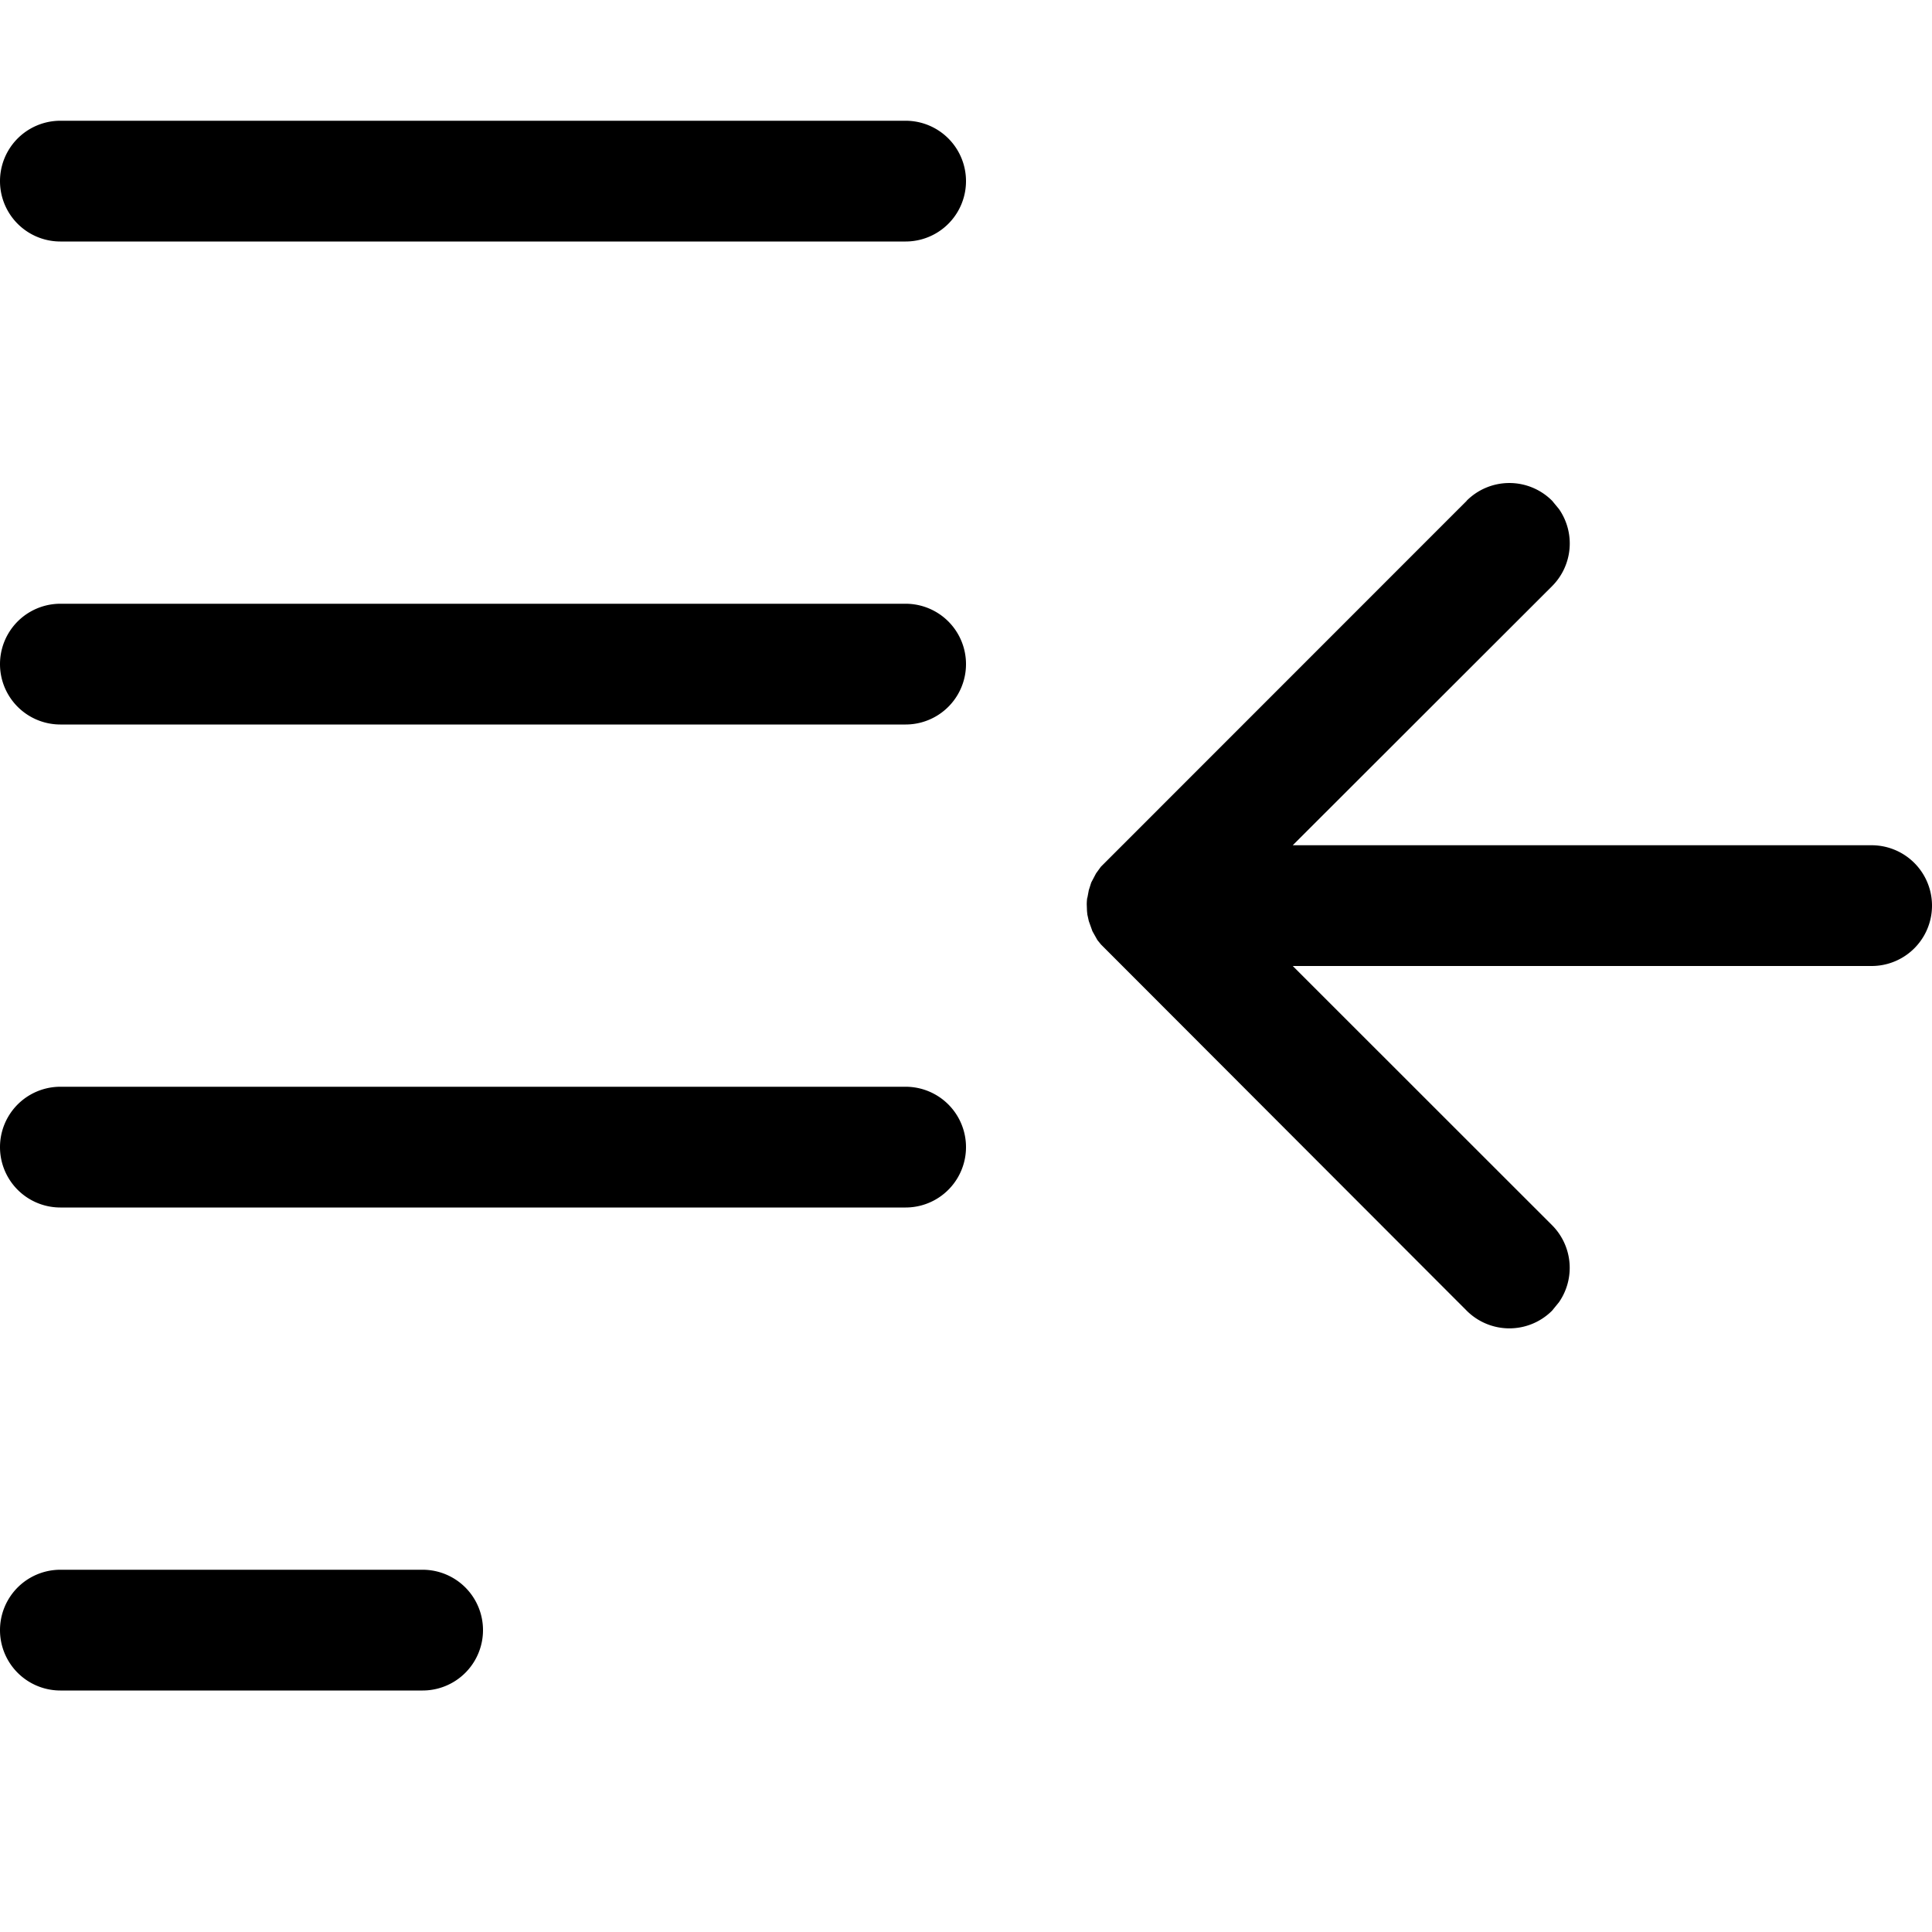 <svg xmlns="http://www.w3.org/2000/svg" viewBox="0 0 16 16" fill="none">
  <path fill="#000"
    d="M12.146 4.147a.5.5 0 0 1 .708 0l.057.069a.5.5 0 0 1-.057.638L10.706 7H15.5a.5.5 0 0 1 0 1h-4.794l2.148 2.147a.5.5 0 0 1 .057.637l-.057.07a.5.5 0 0 1-.708 0L9.118 7.822l-.03-.037-.041-.073-.03-.084-.012-.054-.003-.03L9 7.49a.46.46 0 0 1 .005-.064L9 7.5l.003-.053.014-.075.02-.063.04-.076.04-.055 3.03-3.031ZM.5 1h7a.5.5 0 0 1 0 1h-7a.5.5 0 1 1 0-1Zm0 4h7a.5.5 0 0 1 0 1h-7a.5.5 0 1 1 0-1Zm0 4h7a.5.5 0 0 1 0 1h-7a.5.5 0 1 1 0-1Zm0 4h3a.5.5 0 0 1 0 1h-3a.5.5 0 1 1 0-1Z" />
</svg>